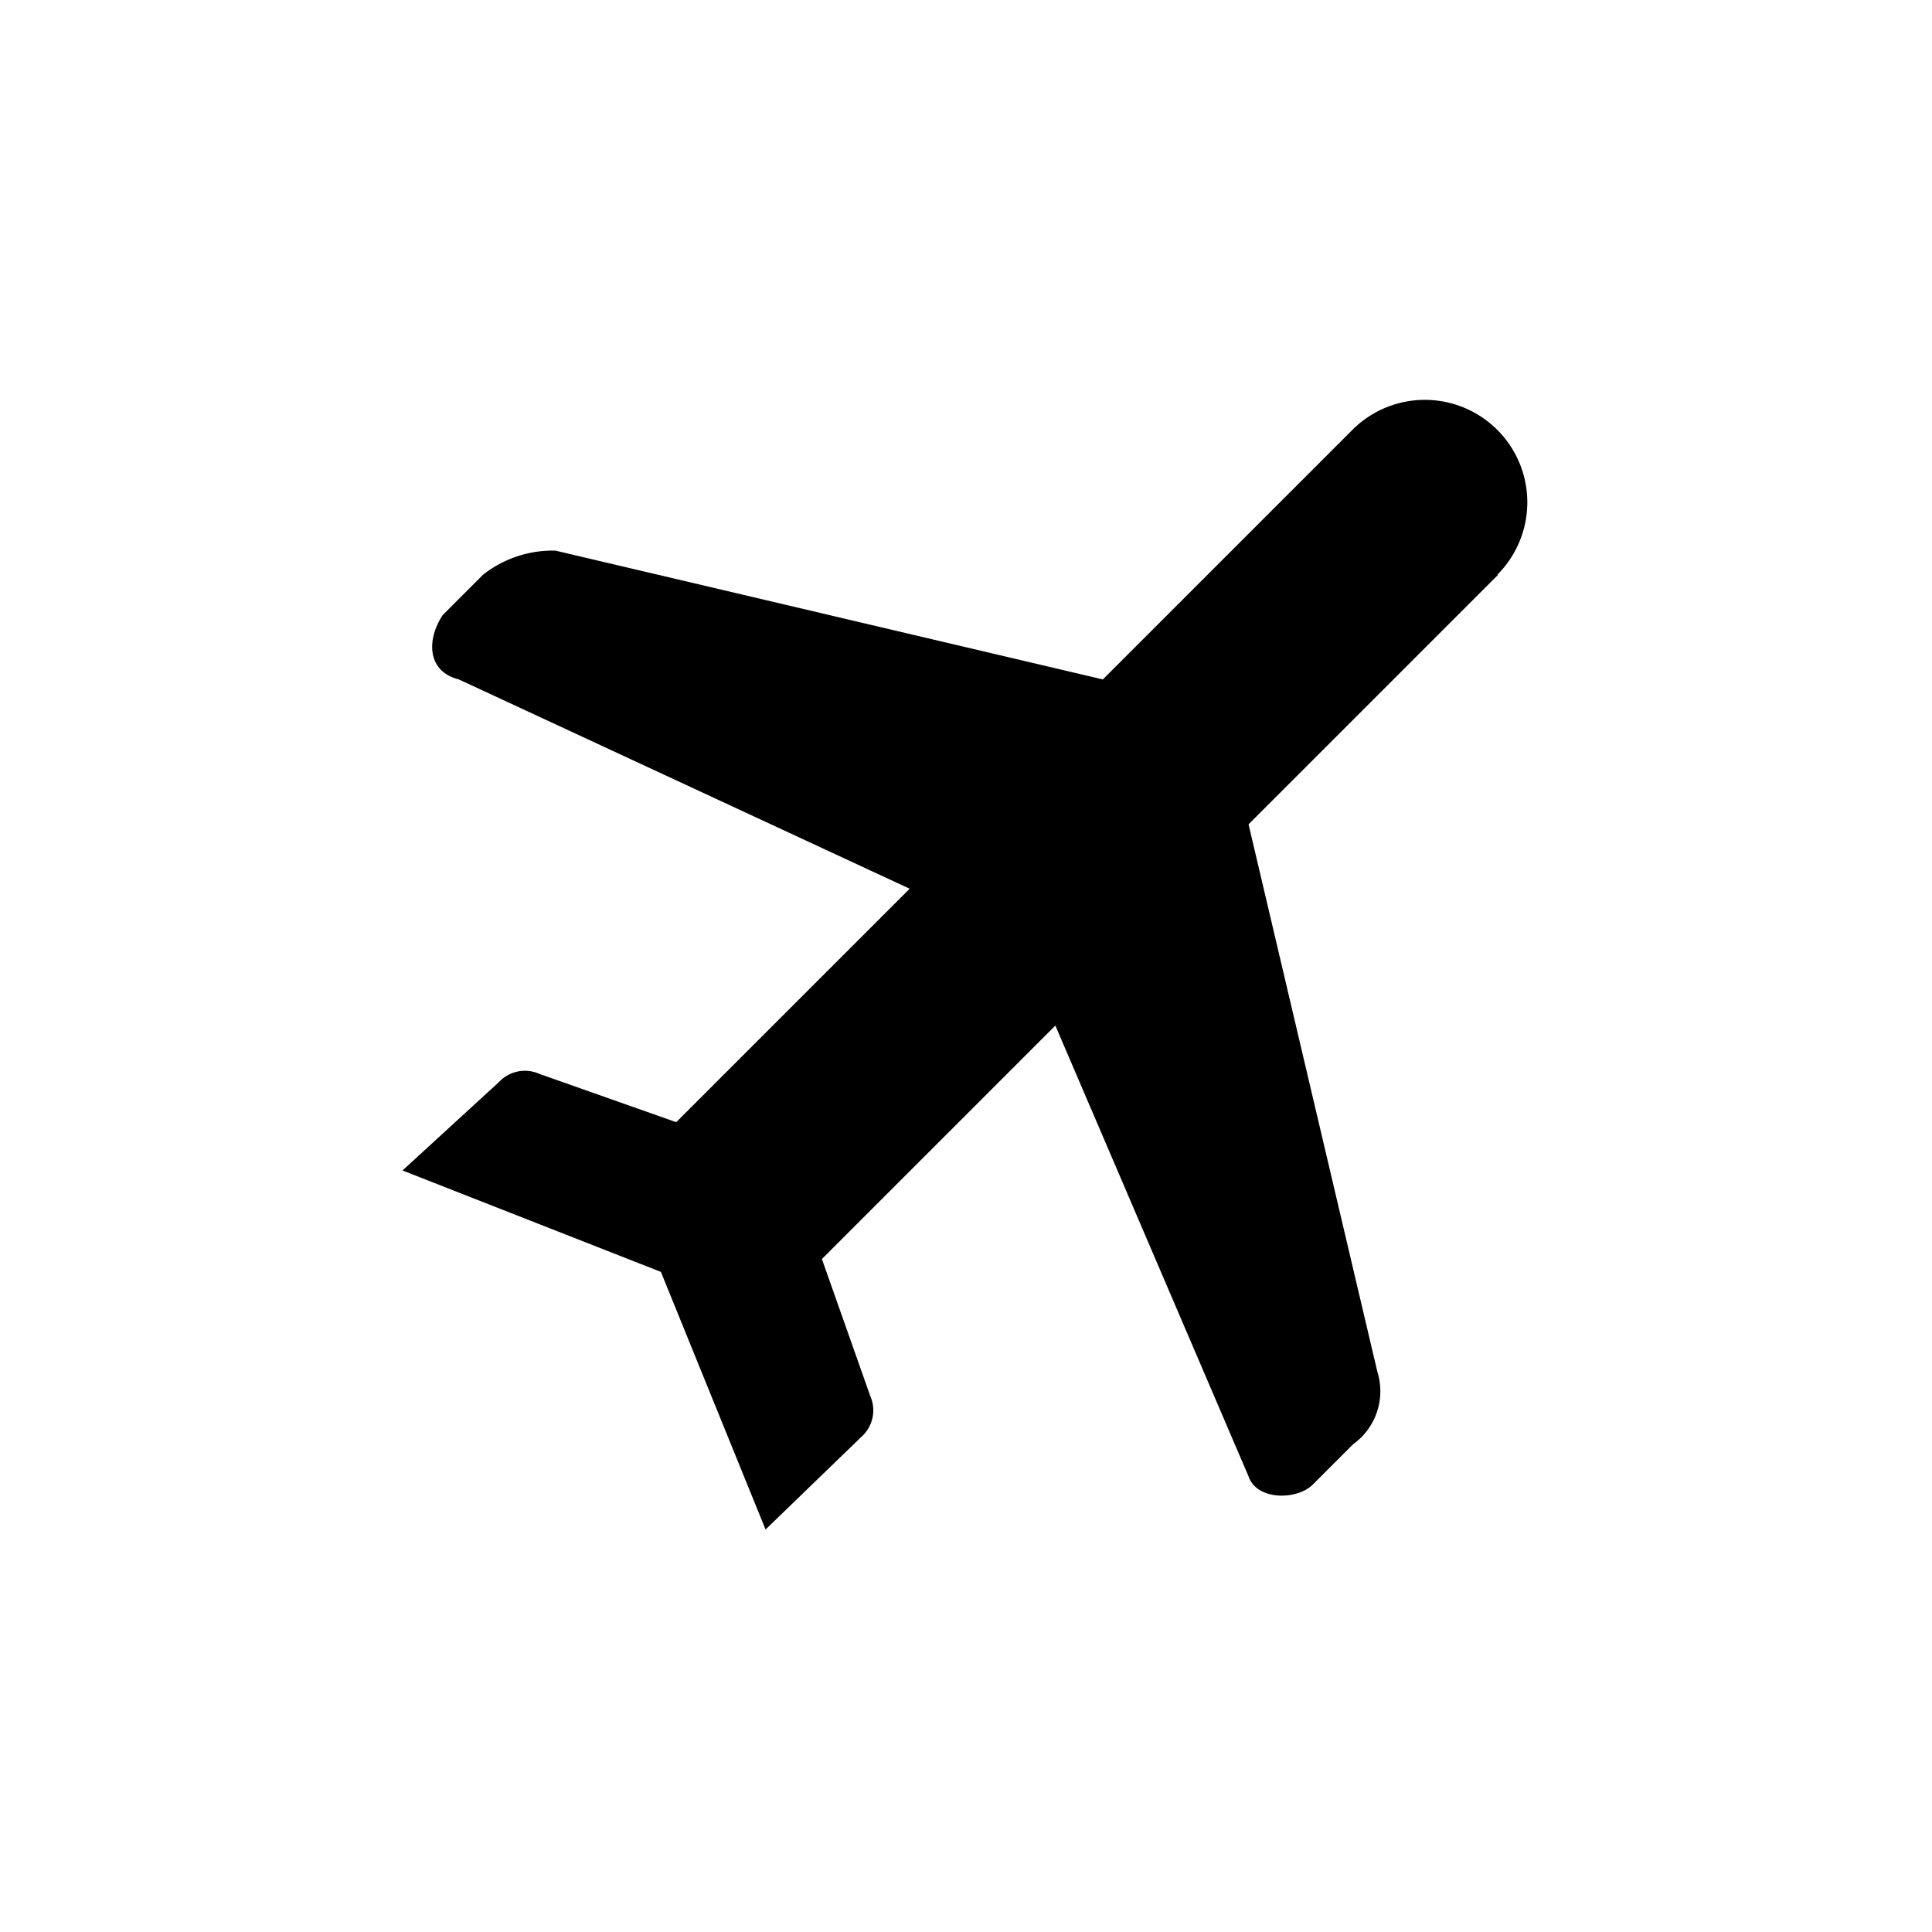 <svg xmlns="http://www.w3.org/2000/svg" viewBox="0 0 24 24"><path d="M18.61 7.14l-3.1 3.1 1.6 6.8a.81.81 0 0 1-.3.9l-.5.5c-.2.2-.7.2-.8-.1l-2.4-5.6-2.9 2.9.6 1.7a.44.44 0 0 1-.1.5L9.51 19l-1.3-3.2L5 14.54l1.2-1.1a.44.44 0 0 1 .5-.1l1.7.6 2.9-2.9-5.6-2.6c-.4-.1-.4-.5-.2-.8l.5-.5a1.4 1.4 0 0 1 .9-.3l6.8 1.6 3.1-3.1a1.27 1.27 0 1 1 1.8 1.8z"/></svg>